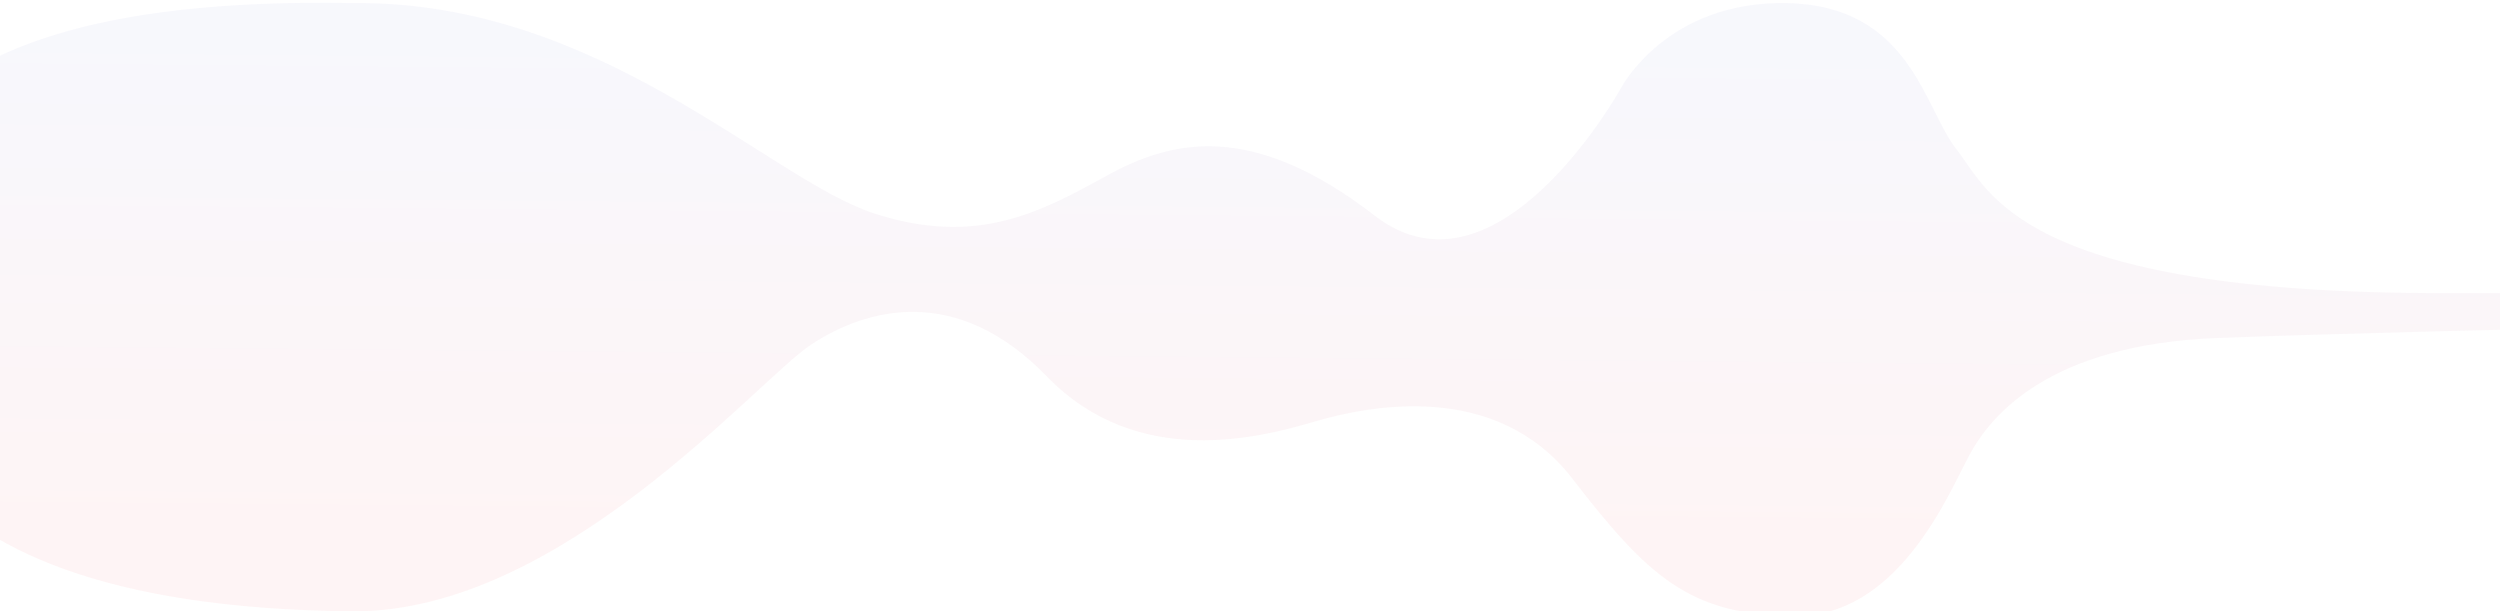<?xml version="1.0" encoding="UTF-8"?>
<svg width="732px" height="179px" viewBox="0 0 732 179" version="1.1" xmlns="http://www.w3.org/2000/svg" xmlns:xlink="http://www.w3.org/1999/xlink">
    <!-- Generator: Sketch 49.2 (51160) - http://www.bohemiancoding.com/sketch -->
    <title>_1</title>
    <desc>Created with Sketch.</desc>
    <defs>
        <linearGradient x1="50%" y1="91.393%" x2="53.623%" y2="9.997%" id="linearGradient-1">
            <stop stop-color="#F89096" offset="0%"></stop>
            <stop stop-color="#B1B4E5" offset="100%"></stop>
        </linearGradient>
    </defs>
    <g id="Symbols" stroke="none" stroke-width="1" fill="none" fill-rule="evenodd" opacity="0.1">
        <g id="Nav/cta/Request-5" transform="translate(-10, -1)" fill="url(#linearGradient-1)">
            <g id="Group" transform="translate(0, -1)">
                <g id="Group-1" transform="translate(10, 0.977)">
                    <path d="M103.726,1.94 C175.08,1.236 225.117,53.295 255.523,63.373 C285.928,73.451 304.933,62.985 323.937,52.52 C342.94,42.055 366.378,36.241 402.486,64.148 C438.593,92.056 474.619,26.816 474.619,26.816 C474.619,26.816 487.935,1.116 523.449,1.94 C559.447,2.775 563.4,32.821 572.913,44.829 C582.425,56.838 591.116,86.841 714.728,86.841 C781.822,86.841 879.355,86.841 879.355,86.841 L879.355,94.435 C879.355,94.435 713.095,97.504 649.127,99.99 C599.972,101.902 582.741,122.672 576.4,134.685 C570.06,146.697 555.473,181.864 525.034,181.435 C494.594,181.006 482.546,169.854 460.351,141.116 C438.156,112.378 400.902,119.77 385.066,124.421 C369.229,129.072 333.121,138.762 306.516,111.242 C279.911,83.722 253.305,91.474 237.469,101.94 C221.634,112.405 164.481,180.023 103.726,180.023 C-45.258,178.824 -37.664,105.994 -37.664,86.841 C-37.664,67.689 -51.784,-1.112 103.726,1.94 Z" id="_1"></path>
                </g>
            </g>
        </g>
    </g>
</svg>